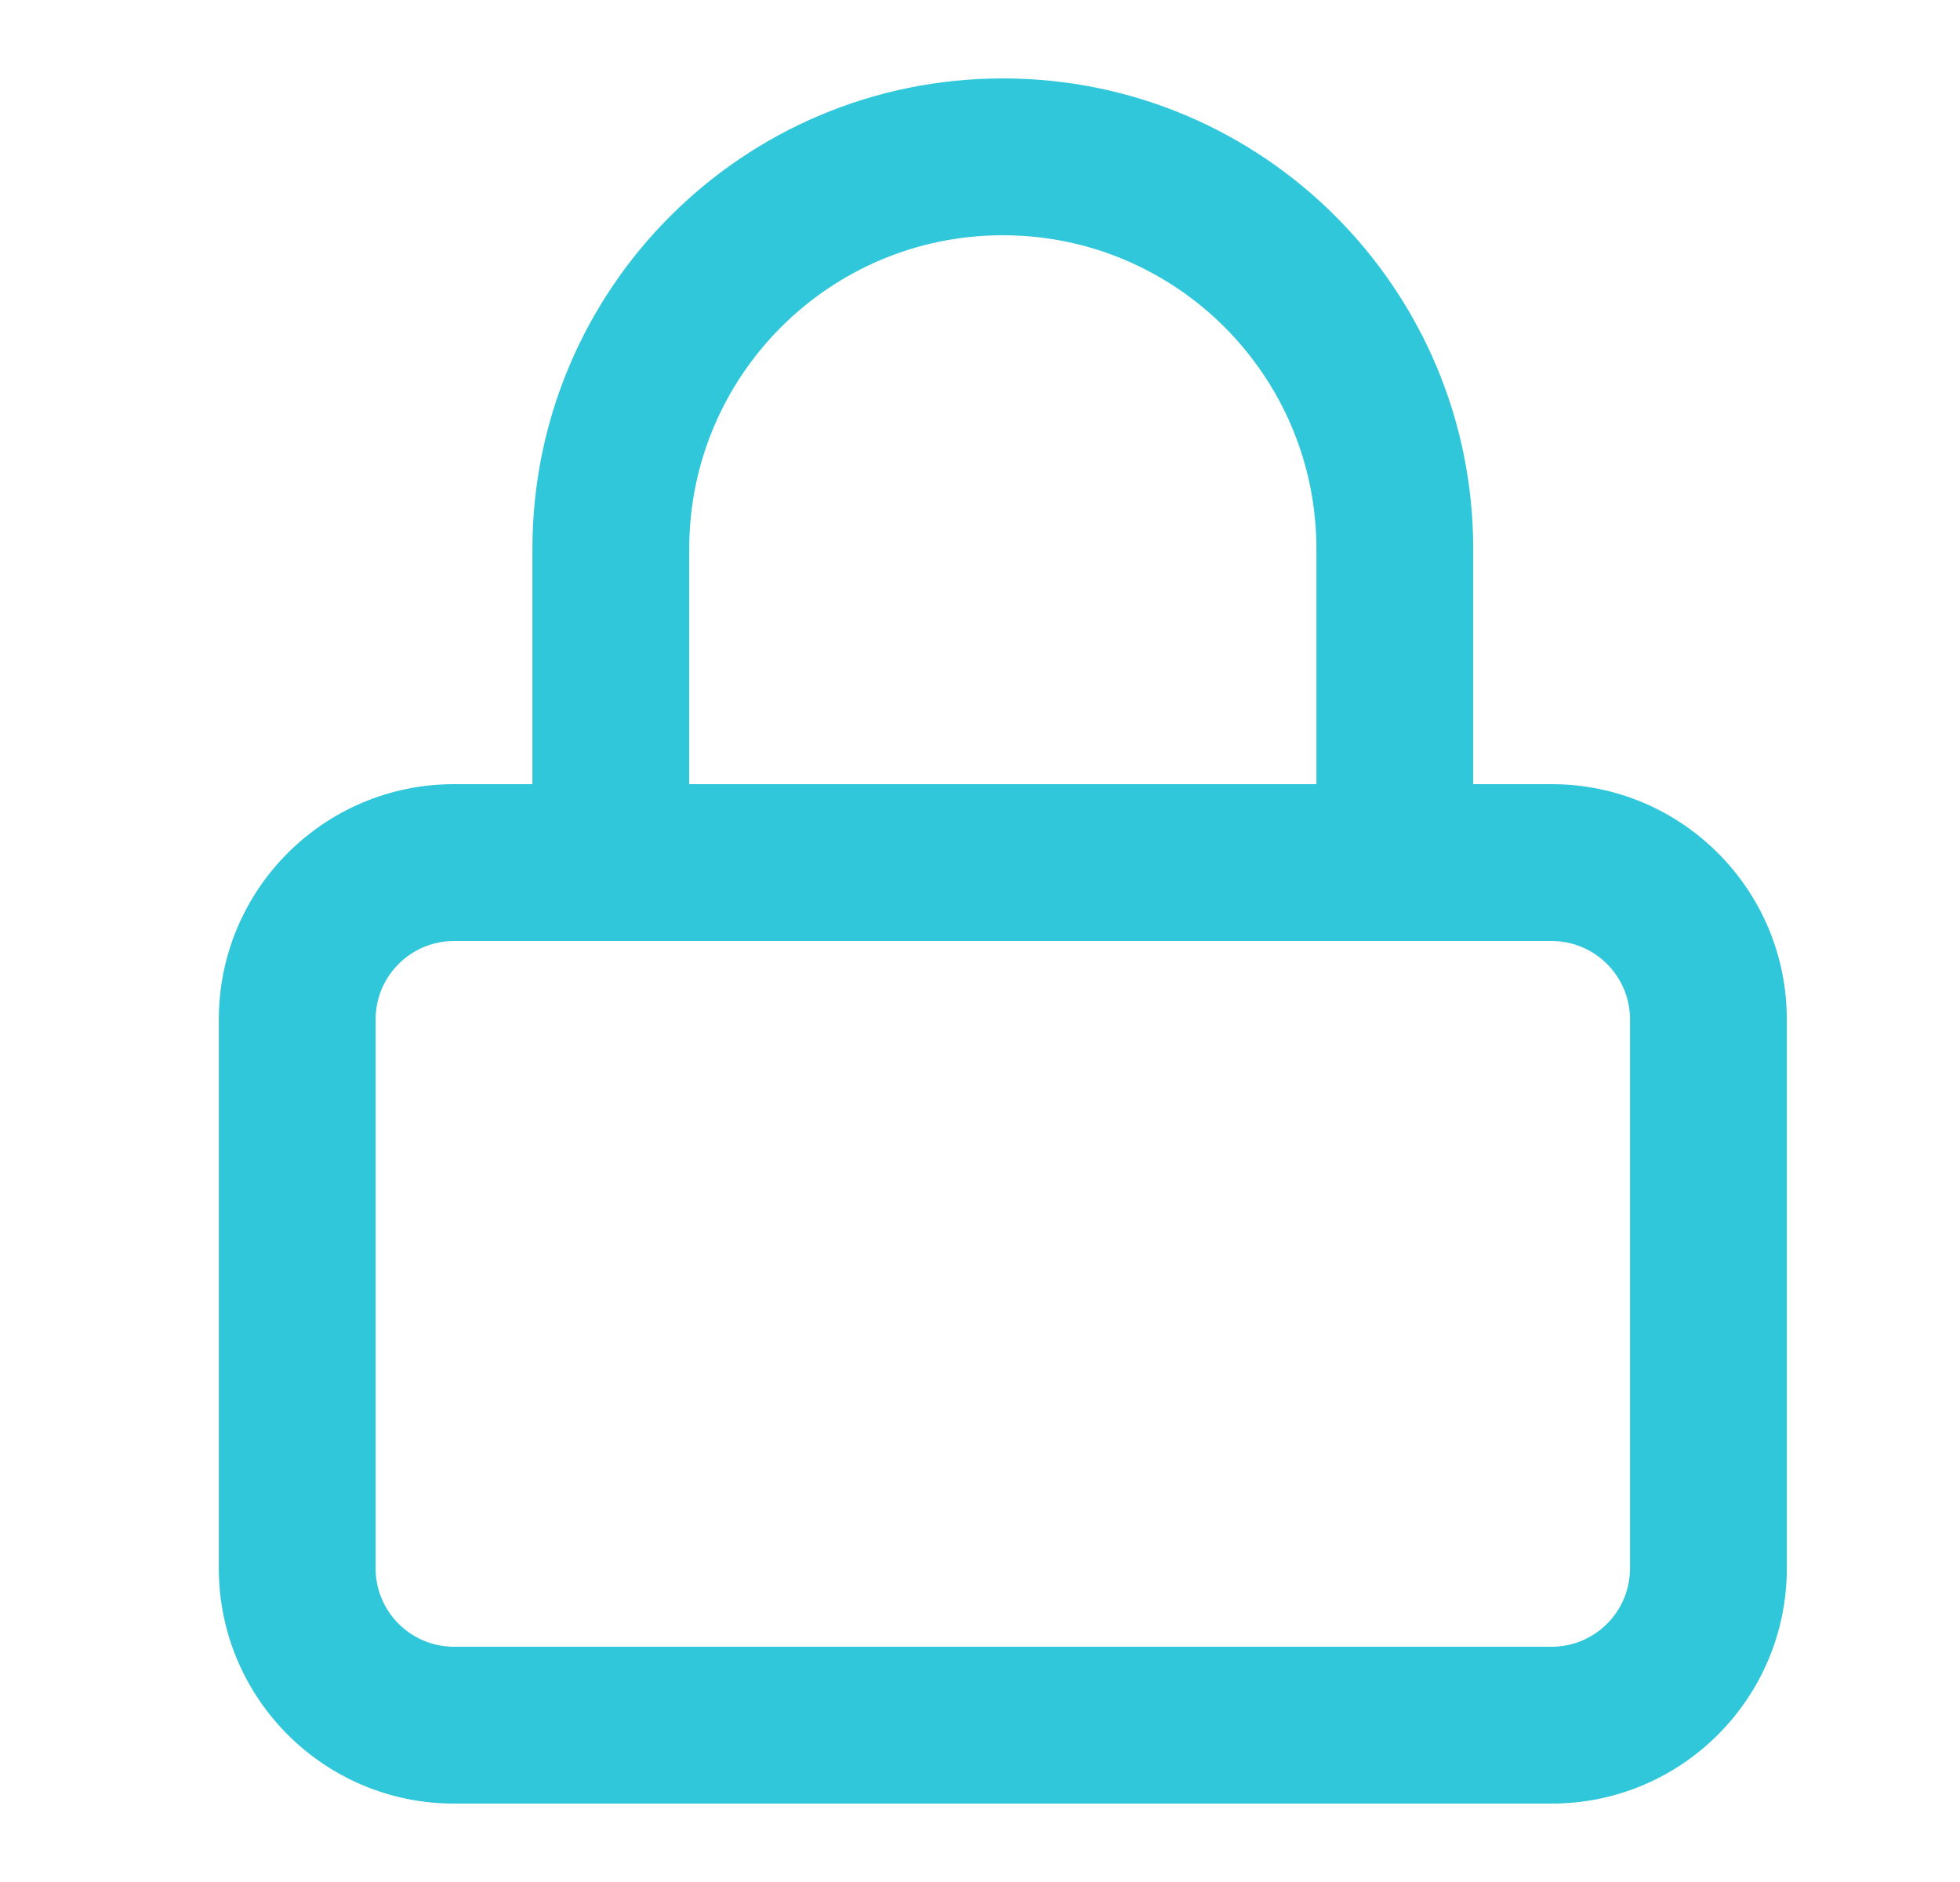 <?xml version="1.0" encoding="UTF-8"?>
<svg width="25px" height="24px" viewBox="0 0 25 24" version="1.1" xmlns="http://www.w3.org/2000/svg" xmlns:xlink="http://www.w3.org/1999/xlink">
    <!-- Generator: sketchtool 61.2 (101010) - https://sketch.com -->
    <title>4BE5AE35-C261-4072-8016-5C8FFC62D07B</title>
    <desc>Created with sketchtool.</desc>
    <g id="Asset-Artboard-Page" stroke="none" stroke-width="1" fill="none" fill-rule="evenodd">
        <g id="icon/general/lock" transform="translate(0.791, 0)" fill-rule="nonzero">
            <g id="lock">
                <rect id="frame" x="0" y="0" width="24" height="24"></rect>
                <path d="M5,12 C4.448,12 4,12.448 4,13 L4,20 C4,20.552 4.448,21 5,21 L19,21 C19.552,21 20,20.552 20,20 L20,13 C20,12.448 19.552,12 19,12 L5,12 Z M12,1 C15.314,1 18,3.686 18,7 L18,10 L19,10 C20.657,10 22,11.343 22,13 L22,20 C22,21.657 20.657,23 19,23 L5,23 C3.343,23 2,21.657 2,20 L2,13 C2,11.343 3.343,10 5,10 L6,10 L6,7 C6,3.686 8.686,1 12,1 Z M12,3 C9.791,3 8,4.791 8,7 L8,10 L16,10 L16,7 C16,4.791 14.209,3 12,3 Z" id="Combined-Shape" fill="#30C7DB"></path>
            </g>
        </g>
    </g>
</svg>